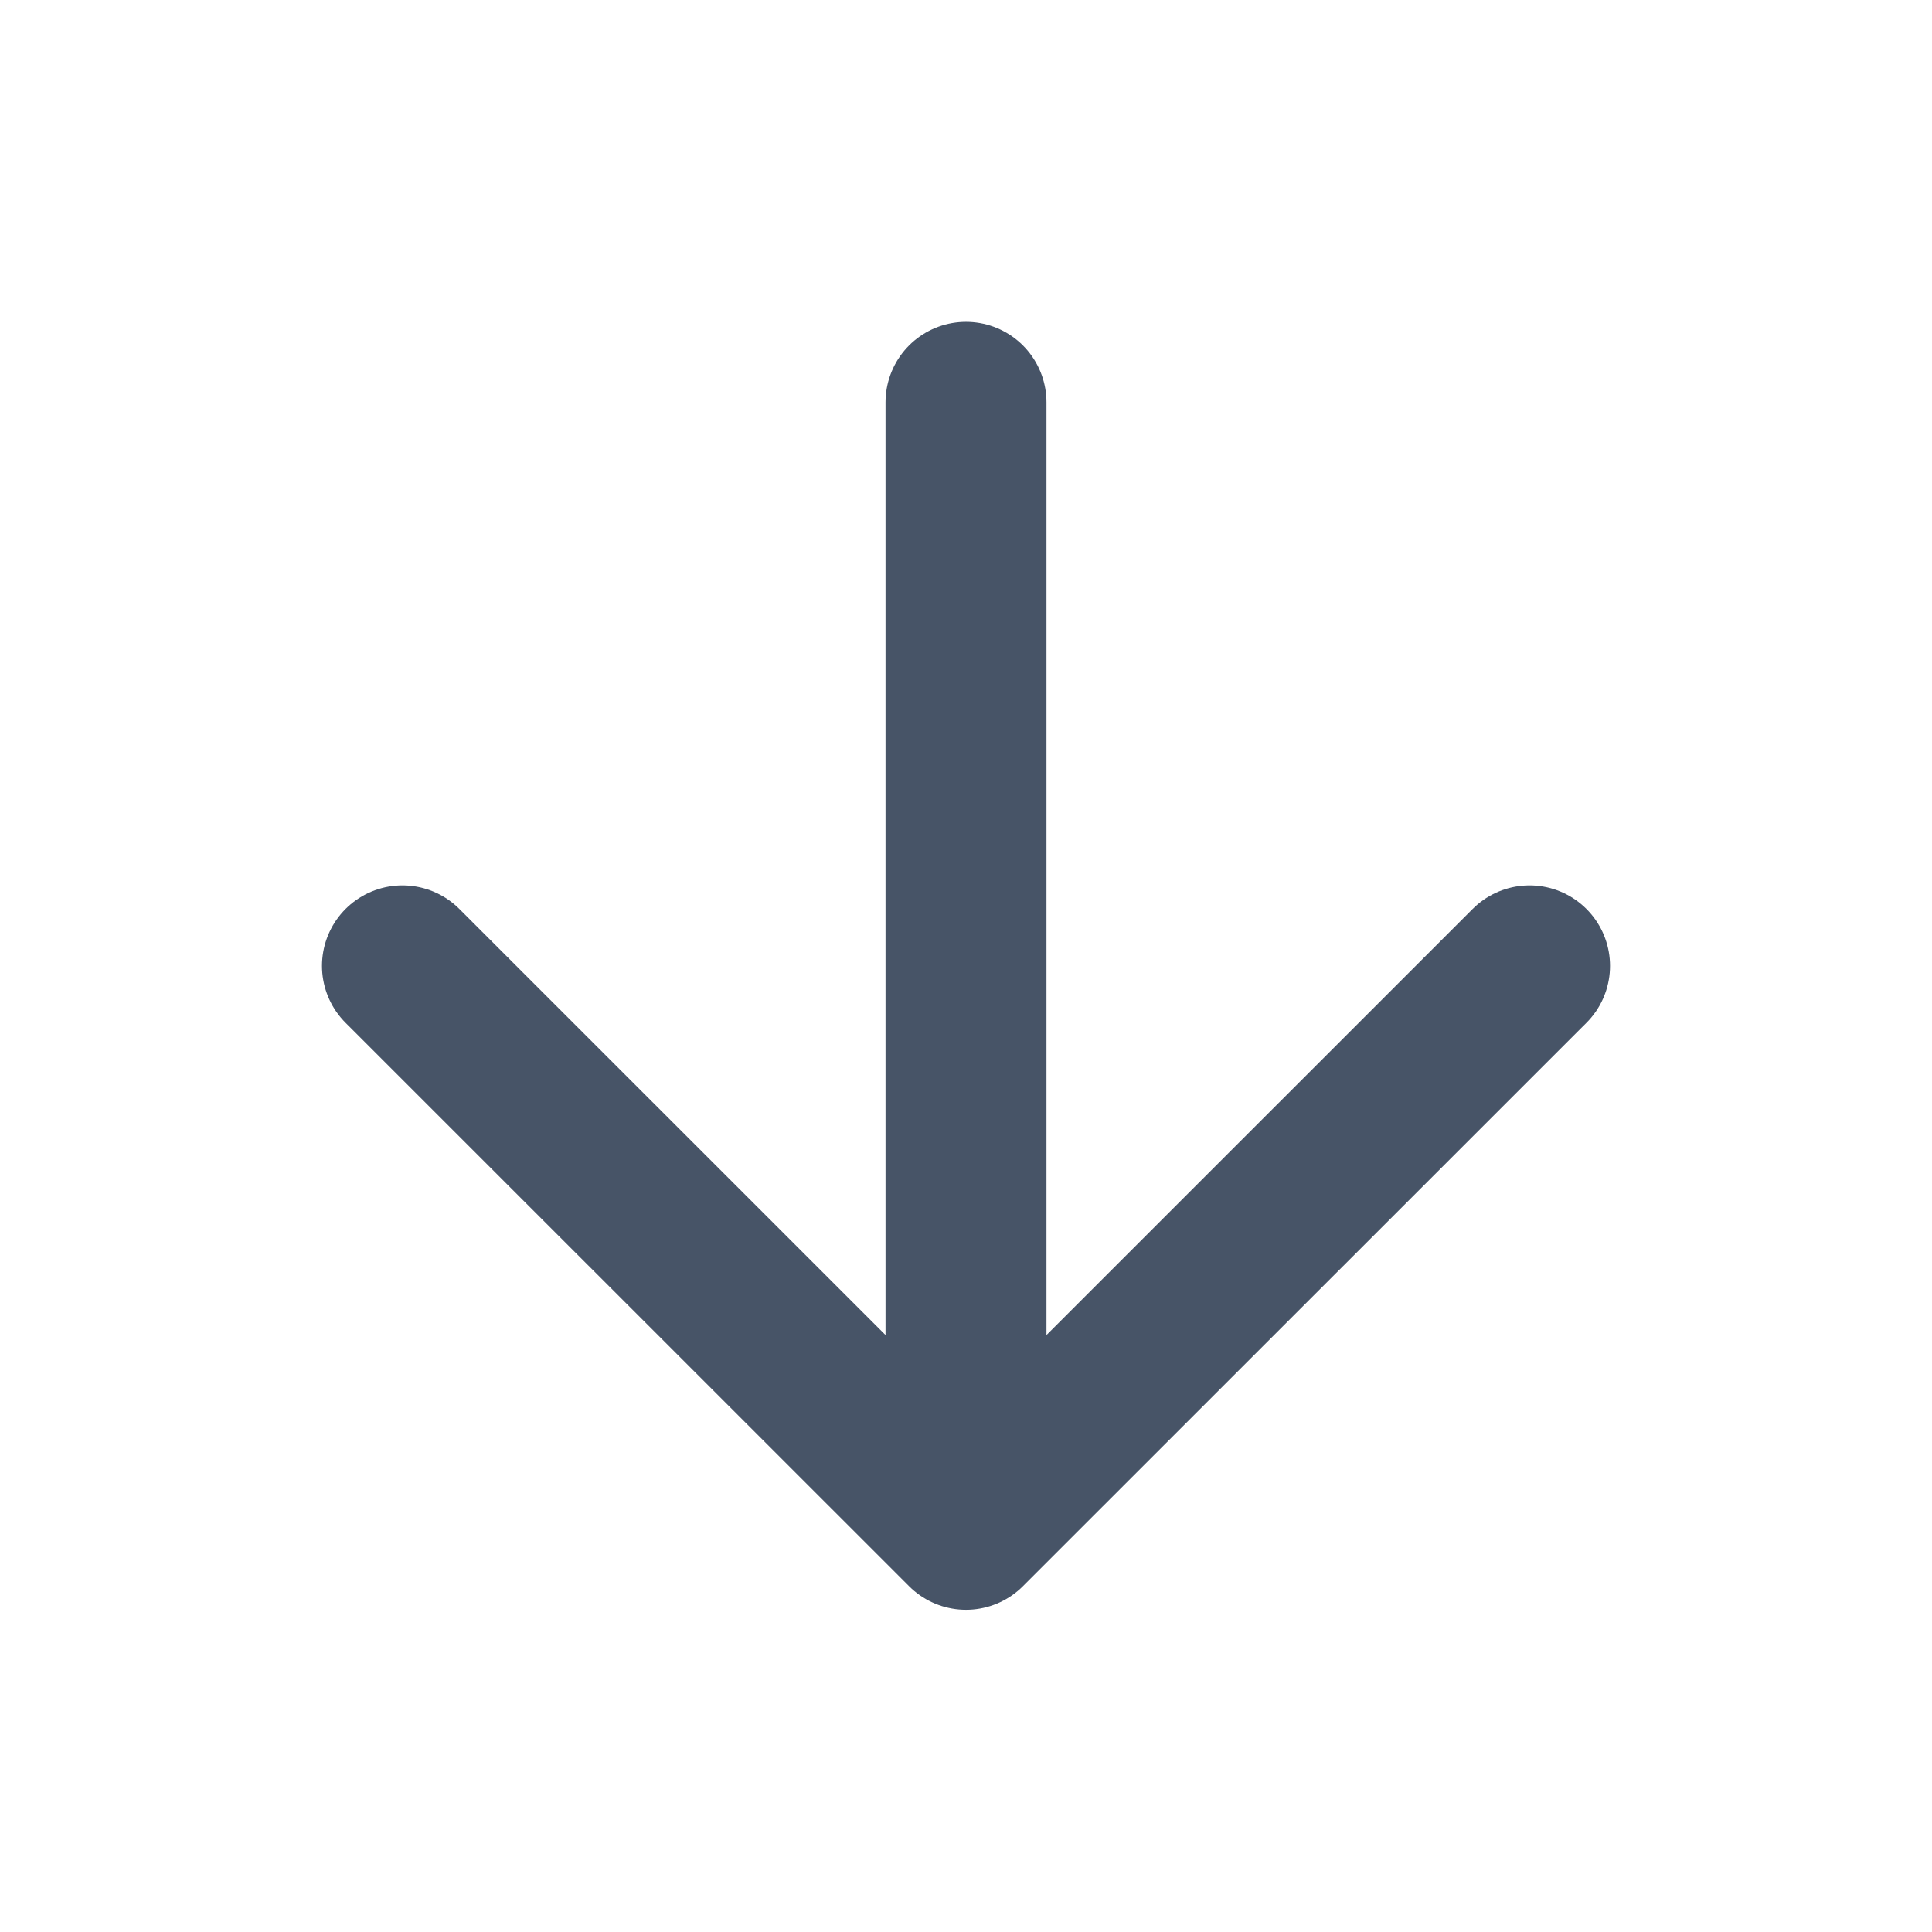 <svg xmlns="http://www.w3.org/2000/svg" width="16" height="16" viewBox="0 0 16 16" fill="none">
  <path d="M8 3.332V12.665M8 12.665L12.667 7.999M8 12.665L3.333 7.999" stroke="#475467" stroke-width="1.333" stroke-linecap="round" stroke-linejoin="round"/>
</svg>